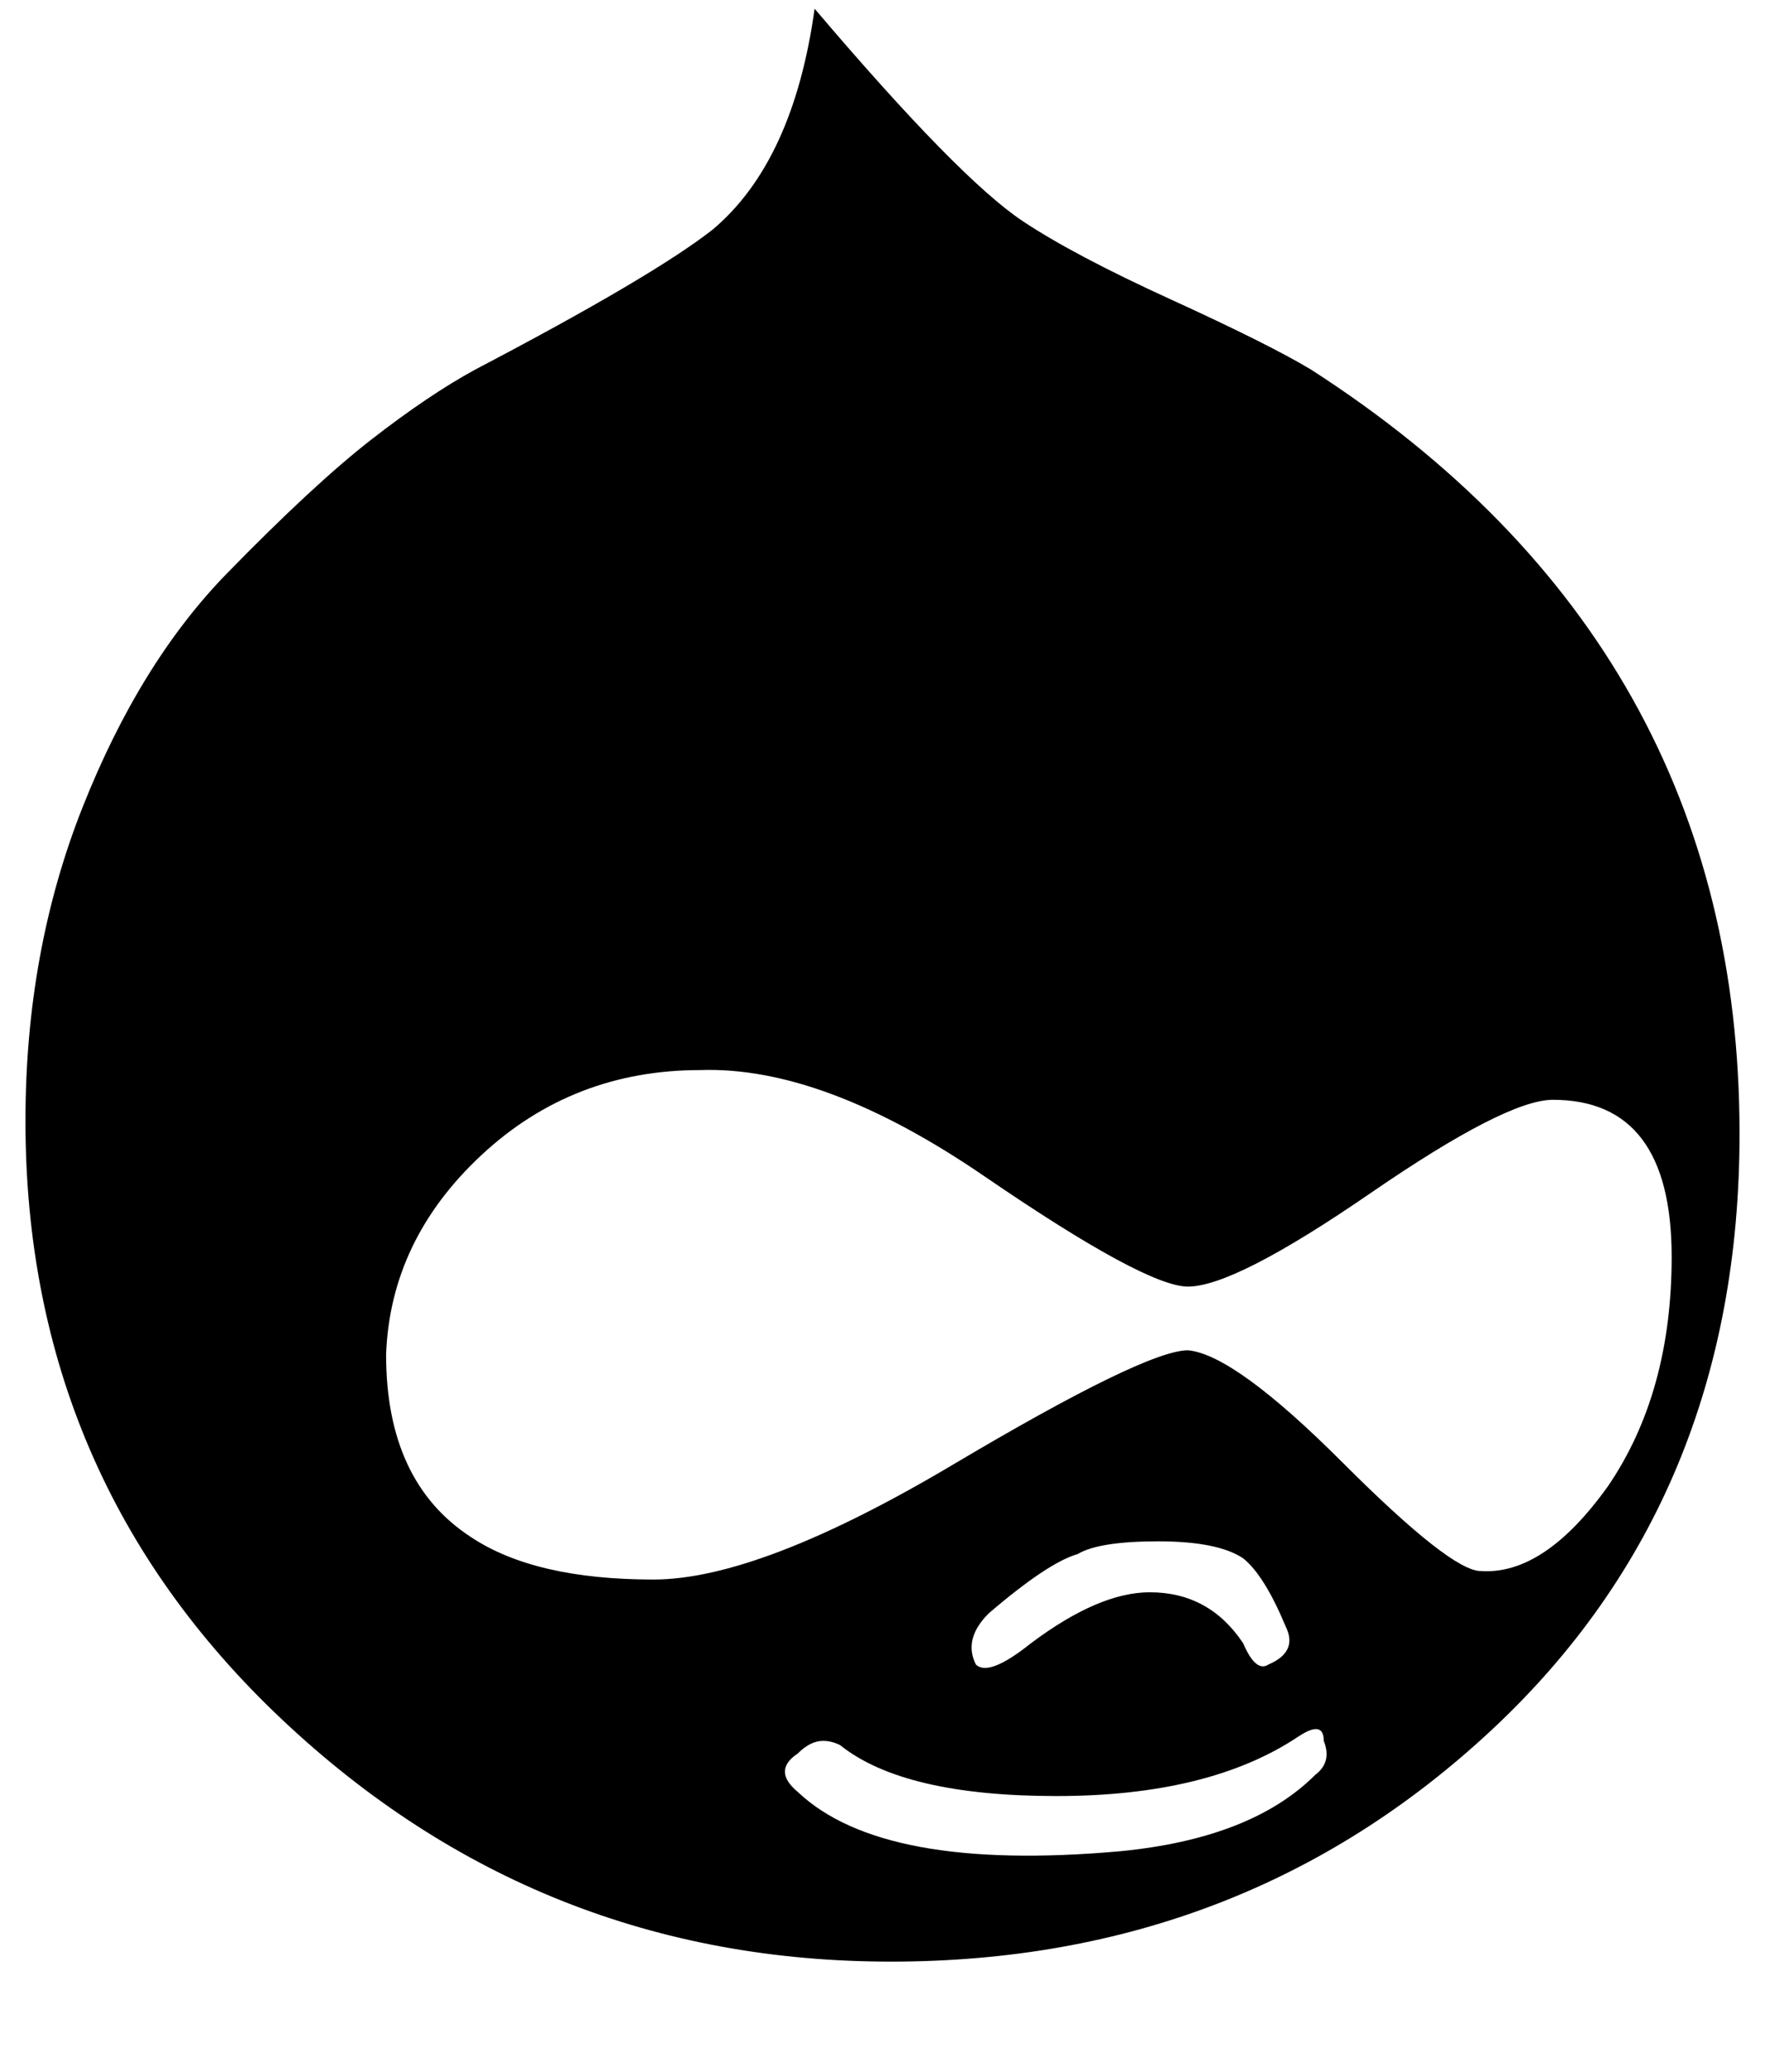 <svg xmlns="http://www.w3.org/2000/svg" width="3em" height="3.52em" viewBox="0 0 416 488"><path fill="currentColor" d="M309 87q-10-6-33-16.5T241 52q-15-10-49-50q-5 36-24 52q-14 11-56 33q-11 6-24.5 16.5t-34 31.5t-34 55T6 264q0 84 60.5 141T210 462t141.5-54.5T410 267q0-115-101-180m1 331q-15 15-46 18q-56 5-76-14q-6-5 0-9q3-3 6-3q2 0 4 1q15 12 51 12t57-14q6-4 6 1q2 5-2 8m-77-38q14-12 21-14q5-3 19-3t20 4q5 4 10 16q3 6-4 9q-3 2-6-5q-8-12-22-12q-12 0-28 12q-10 8-13 5q-3-6 3-12m161-84q0 32-15 54q-15 21-30 20q-7 0-32.5-25.5T280 318q-10 0-55.5 27T154 372q-28 0-43-10q-20-13-20-43q1-27 22.5-47t51.5-20q29-1 67 25t48 26q11 0 43-22t43-22q28 0 28 37"/></svg>